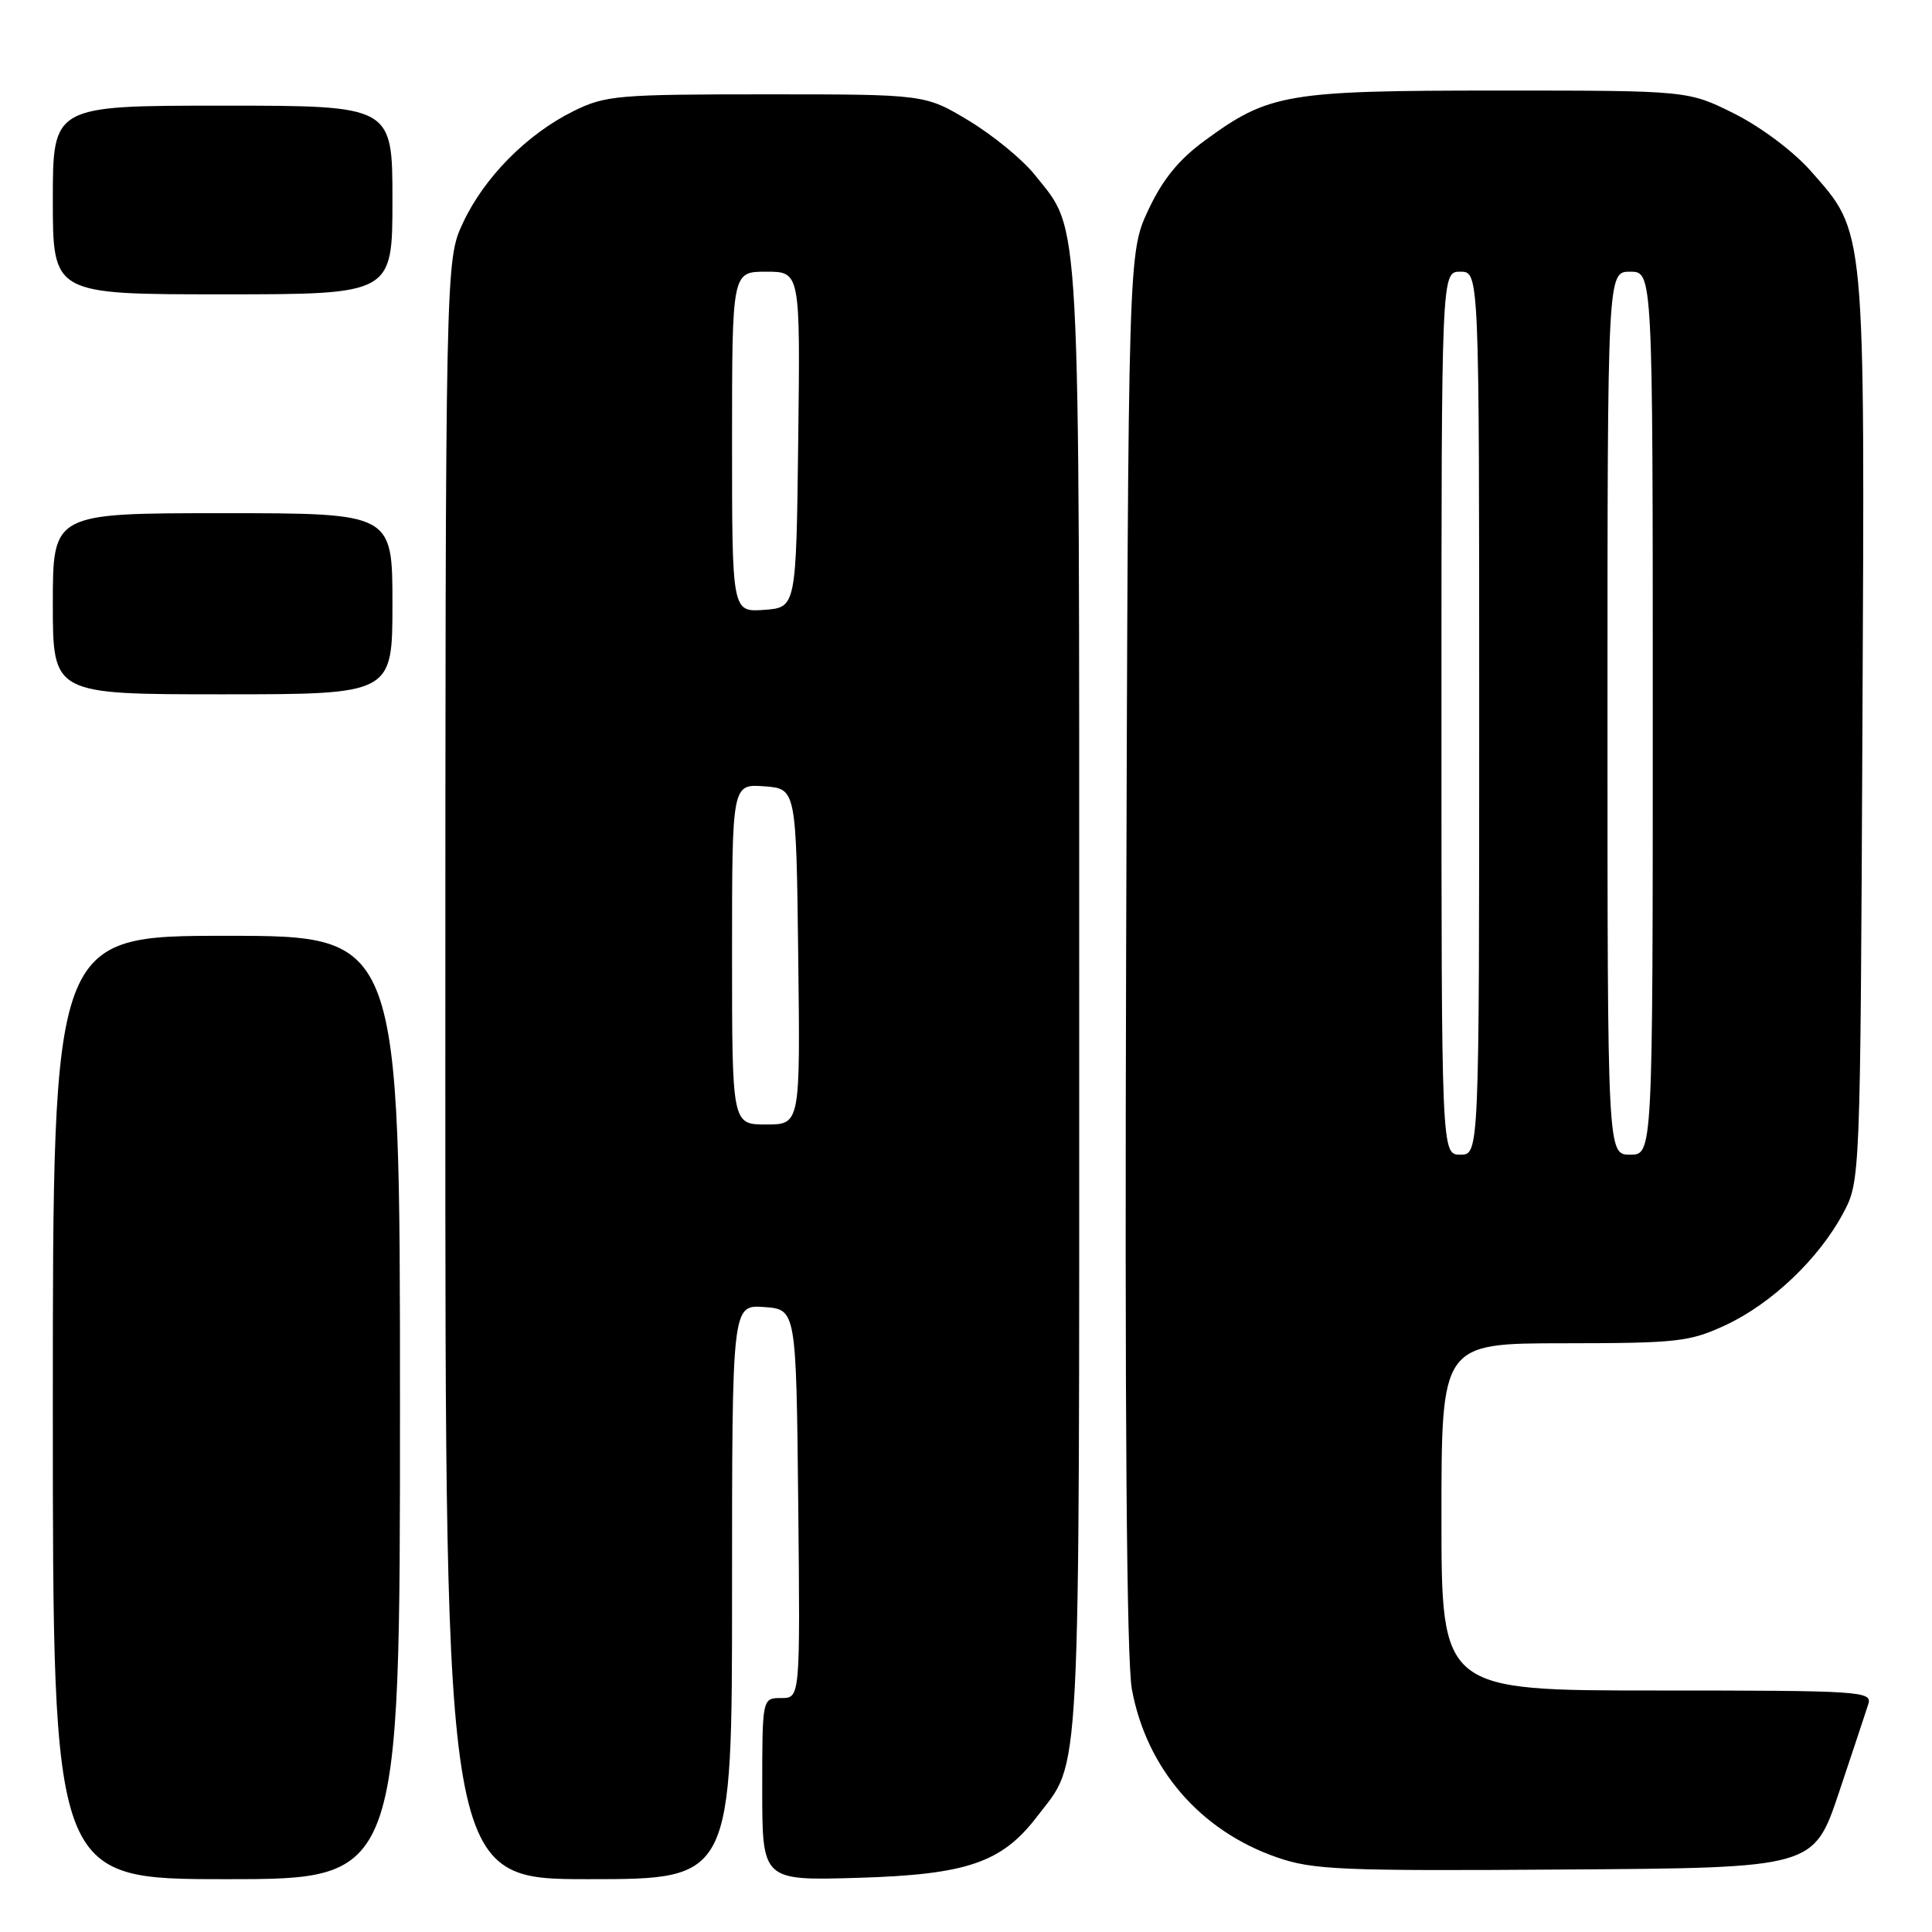 <?xml version="1.0" encoding="UTF-8" standalone="no"?>
<!DOCTYPE svg PUBLIC "-//W3C//DTD SVG 1.1//EN" "http://www.w3.org/Graphics/SVG/1.1/DTD/svg11.dtd" >
<svg xmlns="http://www.w3.org/2000/svg" xmlns:xlink="http://www.w3.org/1999/xlink" version="1.1" viewBox="0 0 256 256">
 <g >
 <path fill="currentColor"
d=" M 53.00 186.50 C 53.00 124.00 53.00 124.00 30.00 124.00 C 7.00 124.00 7.00 124.00 7.00 186.50 C 7.00 249.00 7.00 249.00 30.00 249.00 C 53.00 249.00 53.00 249.00 53.00 186.50 Z  M 97.00 210.94 C 97.00 172.89 97.00 172.89 101.25 173.19 C 105.50 173.50 105.50 173.50 105.77 199.25 C 106.03 225.00 106.03 225.00 103.52 225.00 C 101.00 225.00 101.00 225.00 101.00 237.10 C 101.00 249.20 101.00 249.20 113.75 248.82 C 128.13 248.39 132.76 246.80 137.41 240.71 C 143.30 232.99 143.00 238.74 143.00 132.66 C 143.00 26.04 143.26 30.88 137.11 23.16 C 135.51 21.15 131.58 17.93 128.39 16.00 C 122.58 12.50 122.58 12.50 101.54 12.50 C 81.82 12.50 80.22 12.64 76.00 14.72 C 69.86 17.75 64.16 23.50 61.36 29.50 C 59.02 34.50 59.02 34.50 59.01 141.75 C 59.00 249.00 59.00 249.00 78.00 249.00 C 97.00 249.00 97.00 249.00 97.00 210.94 Z  M 243.66 237.55 C 245.49 232.08 247.25 226.79 247.56 225.80 C 248.10 224.10 246.62 224.00 219.57 224.00 C 191.00 224.00 191.00 224.00 191.00 201.00 C 191.00 178.00 191.00 178.00 207.25 177.99 C 222.30 177.98 223.88 177.80 228.66 175.58 C 234.75 172.74 241.00 166.79 244.21 160.79 C 246.50 156.50 246.50 156.50 246.78 96.60 C 247.10 29.35 247.25 30.97 239.92 22.64 C 237.64 20.06 233.32 16.82 229.81 15.06 C 223.68 12.00 223.68 12.00 198.52 12.00 C 170.46 12.00 168.15 12.39 159.66 18.61 C 156.20 21.14 154.06 23.76 152.16 27.82 C 149.50 33.50 149.50 33.50 149.22 125.84 C 149.03 187.05 149.28 220.08 149.98 223.84 C 151.92 234.35 159.02 242.58 169.20 246.11 C 173.98 247.77 177.71 247.93 207.41 247.72 C 240.32 247.50 240.32 247.50 243.66 237.55 Z  M 52.00 80.00 C 52.00 68.00 52.00 68.00 29.50 68.00 C 7.00 68.00 7.00 68.00 7.00 80.00 C 7.00 92.00 7.00 92.00 29.50 92.00 C 52.00 92.00 52.00 92.00 52.00 80.00 Z  M 52.00 26.50 C 52.00 14.00 52.00 14.00 29.50 14.00 C 7.00 14.00 7.00 14.00 7.00 26.50 C 7.00 39.00 7.00 39.00 29.50 39.00 C 52.00 39.00 52.00 39.00 52.00 26.50 Z  M 97.00 126.44 C 97.00 103.89 97.00 103.89 101.25 104.19 C 105.50 104.50 105.50 104.50 105.77 126.75 C 106.04 149.00 106.04 149.00 101.52 149.00 C 97.00 149.00 97.00 149.00 97.00 126.44 Z  M 97.00 58.56 C 97.00 36.00 97.00 36.00 101.52 36.00 C 106.04 36.00 106.04 36.00 105.77 58.25 C 105.50 80.50 105.50 80.50 101.25 80.81 C 97.00 81.11 97.00 81.11 97.00 58.56 Z  M 191.00 94.50 C 191.00 36.00 191.00 36.00 193.50 36.00 C 196.00 36.00 196.00 36.00 196.00 94.50 C 196.00 153.00 196.00 153.00 193.50 153.00 C 191.00 153.00 191.00 153.00 191.00 94.50 Z  M 213.00 94.50 C 213.00 36.00 213.00 36.00 216.00 36.00 C 219.00 36.00 219.00 36.00 219.00 94.50 C 219.00 153.00 219.00 153.00 216.00 153.00 C 213.00 153.00 213.00 153.00 213.00 94.50 Z "/>
</g>
</svg>